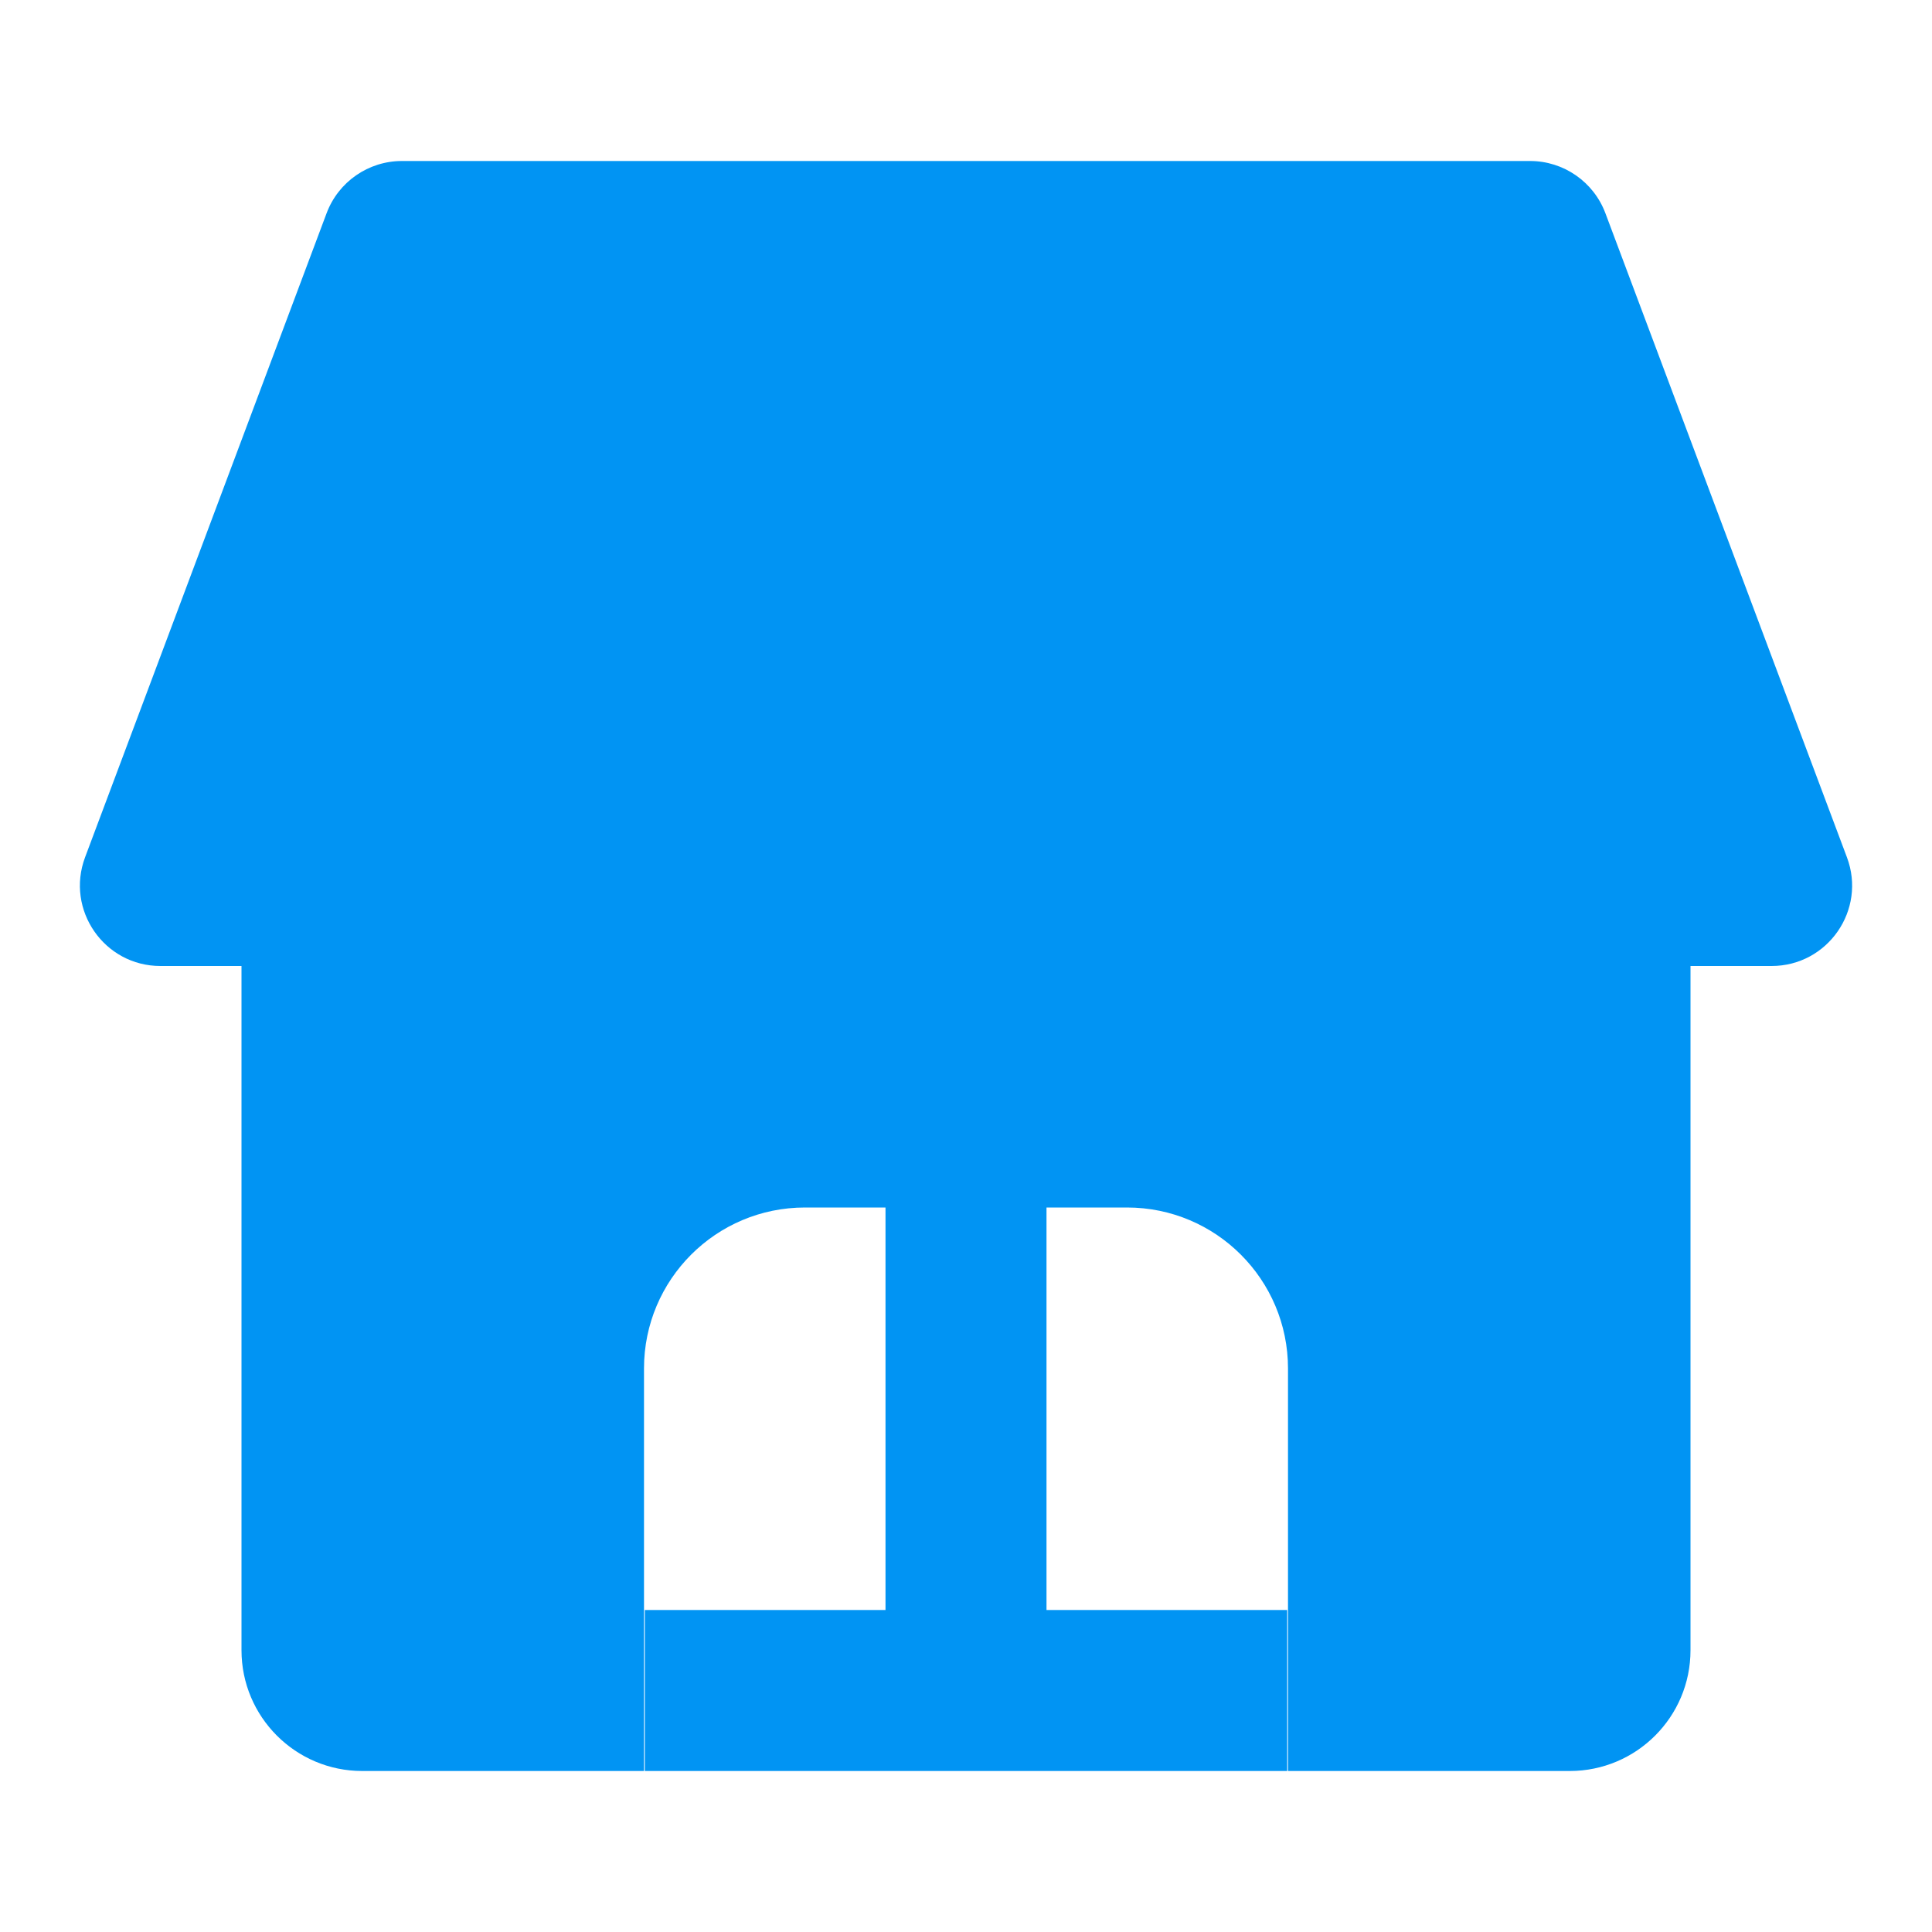 <svg width="24" height="24" viewBox="0 0 24 24" fill="none" xmlns="http://www.w3.org/2000/svg" data-id="IcUserHomeHouseFill">
    <path d="M21 12V20.5C21 21.328 20.328 22 19.5 22H16V17C16 15.895 15.105 15 14 15H13V20H15.99V22H8.01V20H11V15H10C8.895 15 8 15.895 8 17V22H4.5C3.672 22 3 21.328 3 20.5V12H1.993C1.295 12 0.812 11.303 1.057 10.649L4.057 2.649C4.203 2.259 4.576 2 4.993 2H19.007C19.424 2 19.797 2.259 19.943 2.649L22.943 10.649C23.189 11.303 22.705 12 22.007 12H21Z" fill="#0194f3"></path>
</svg>